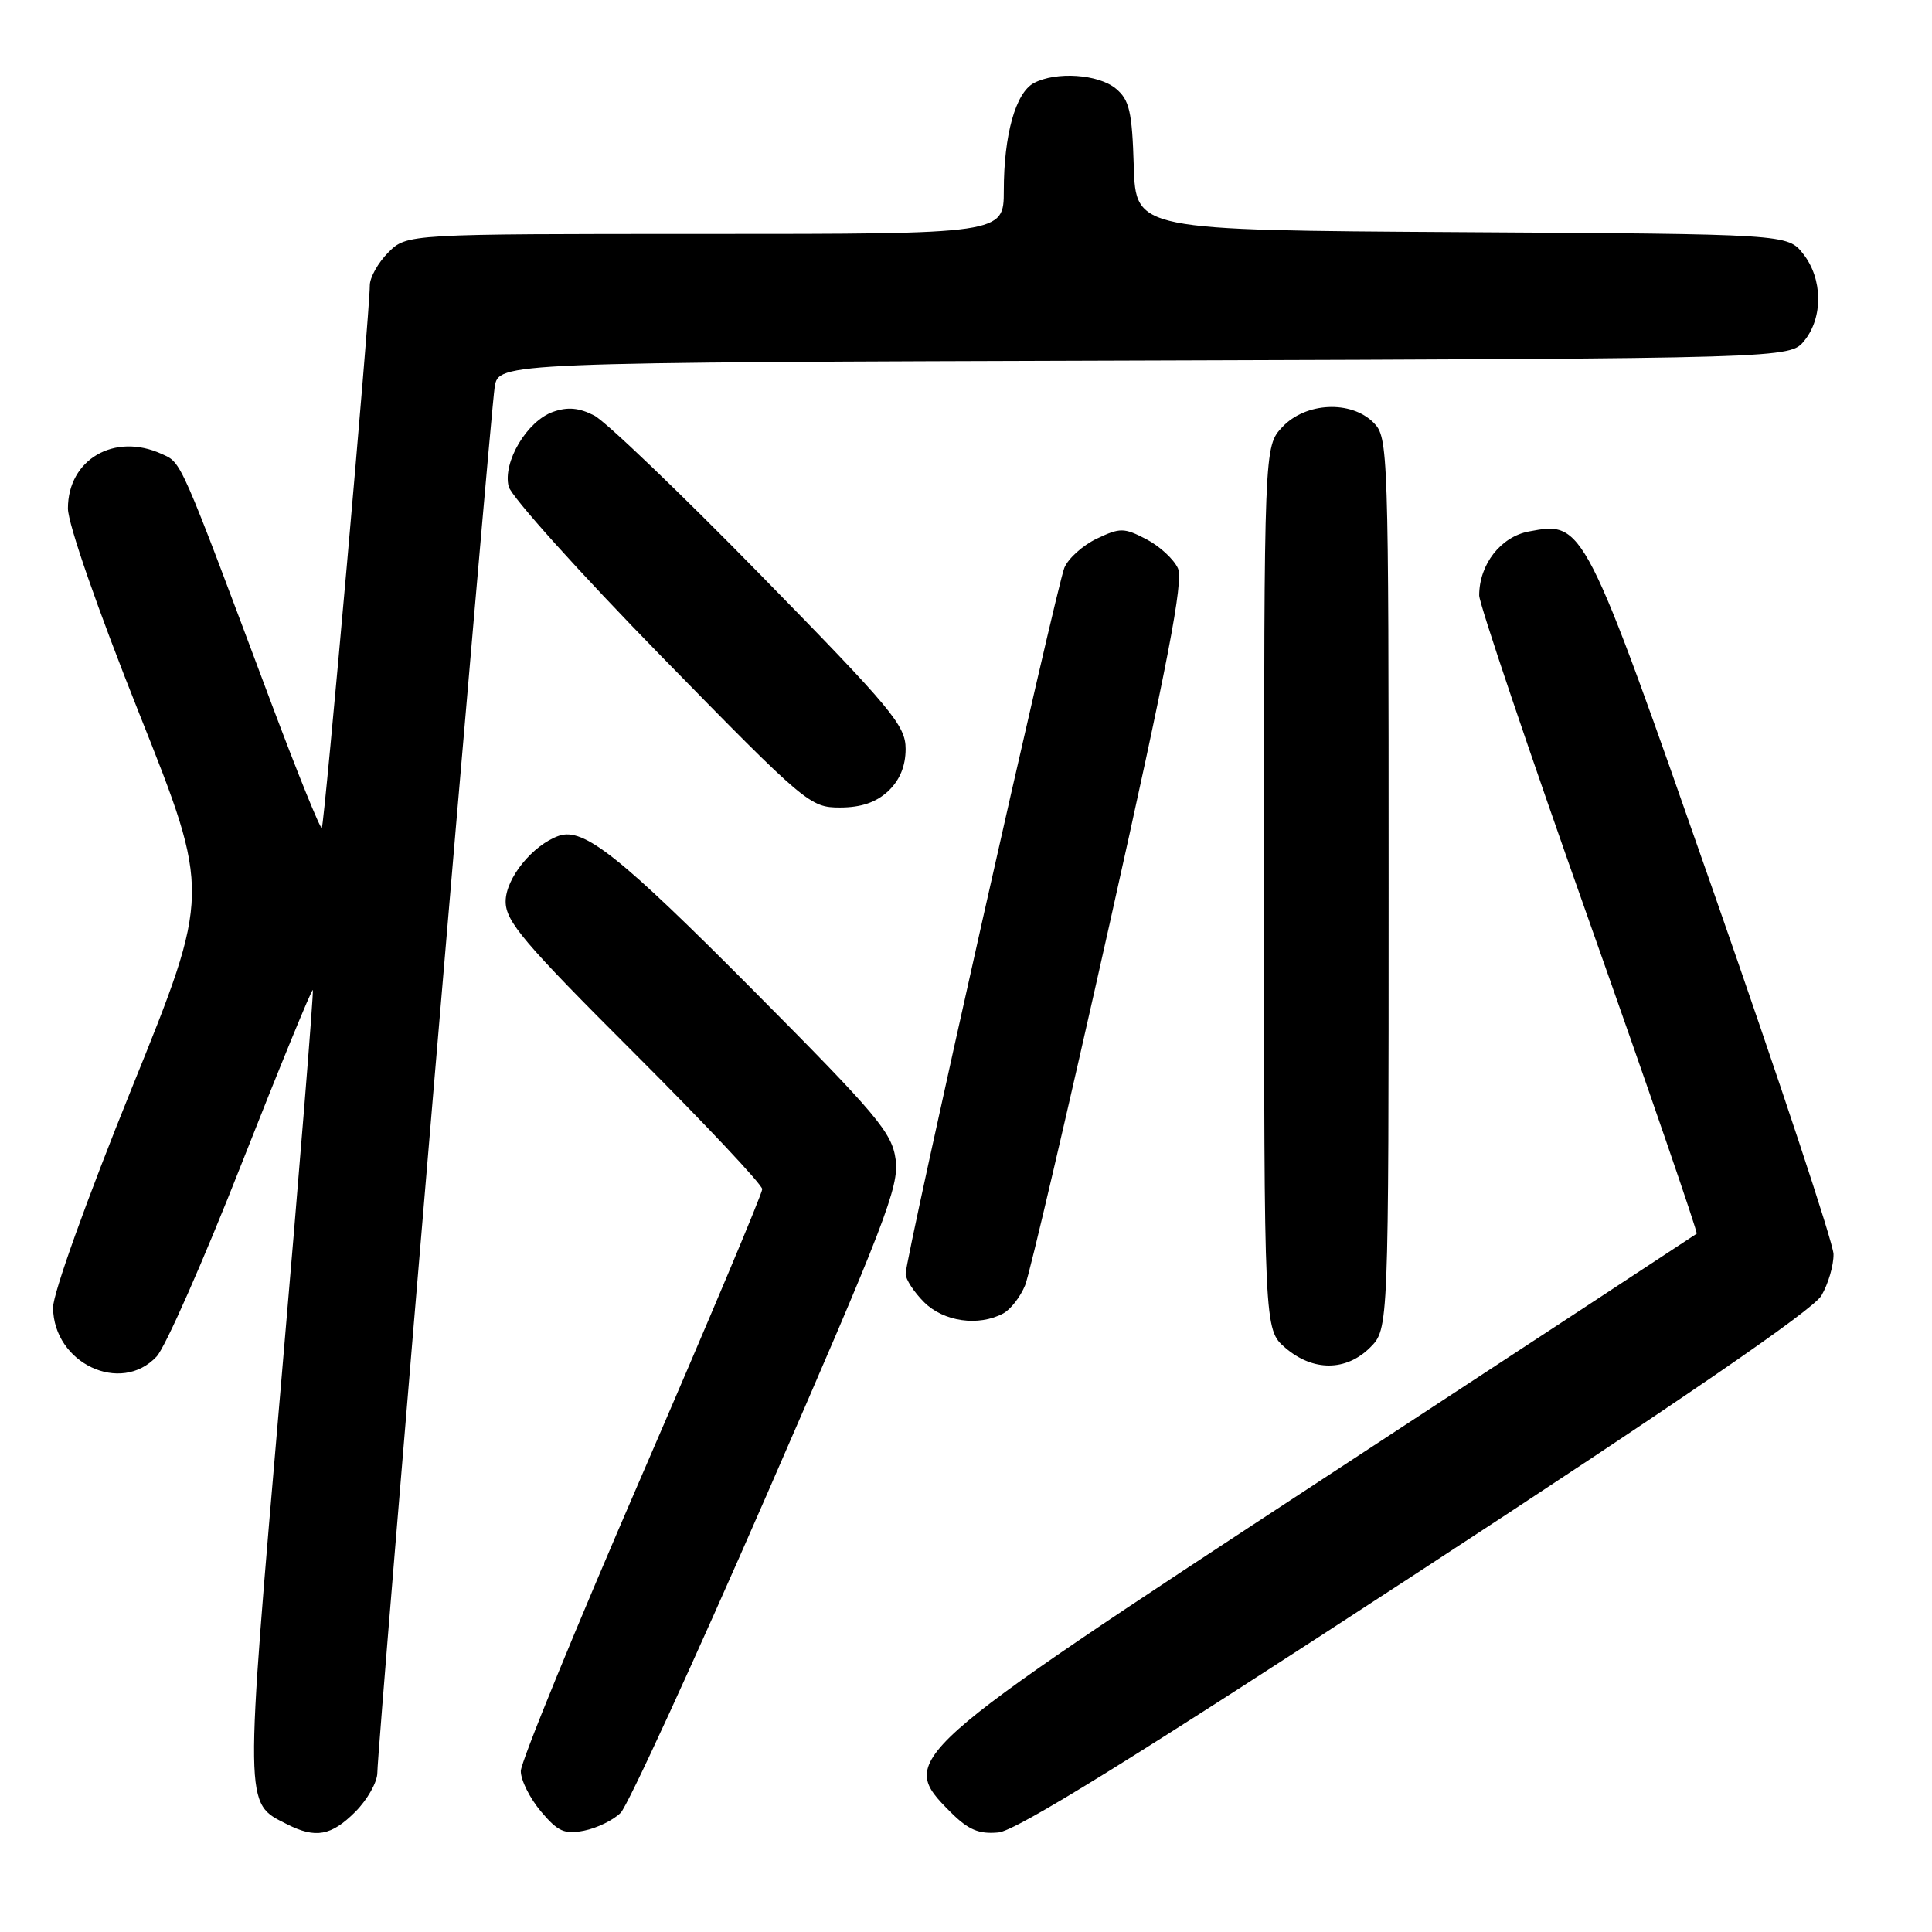 <?xml version="1.0" encoding="UTF-8" standalone="no"?>
<!DOCTYPE svg PUBLIC "-//W3C//DTD SVG 1.1//EN" "http://www.w3.org/Graphics/SVG/1.1/DTD/svg11.dtd" >
<svg xmlns="http://www.w3.org/2000/svg" xmlns:xlink="http://www.w3.org/1999/xlink" version="1.1" viewBox="0 0 256 256">
 <g >
 <path fill="currentColor"
d=" M 47.08 240.08 C 48.68 238.47 50.00 236.14 50.00 234.89 C 50.00 231.44 64.95 54.96 65.55 51.27 C 66.08 48.03 66.08 48.03 151.63 47.77 C 237.18 47.50 237.18 47.50 239.09 45.14 C 241.59 42.05 241.52 36.93 238.94 33.65 C 236.87 31.02 236.87 31.02 193.69 30.76 C 150.50 30.50 150.50 30.50 150.23 22.00 C 150.01 14.79 149.65 13.23 147.87 11.75 C 145.56 9.82 139.92 9.44 136.98 11.01 C 134.57 12.30 133.01 17.89 133.01 25.25 C 133.00 31.00 133.00 31.00 93.45 31.00 C 53.91 31.00 53.91 31.00 51.45 33.45 C 50.10 34.80 49.00 36.77 49.00 37.82 C 49.00 41.47 42.99 109.34 42.64 109.70 C 42.44 109.89 39.45 102.50 35.99 93.28 C 23.70 60.47 24.10 61.36 21.42 60.15 C 15.16 57.29 9.00 60.88 9.00 67.37 C 9.00 69.40 12.91 80.66 18.46 94.58 C 27.92 118.34 27.92 118.34 17.46 144.19 C 11.48 158.98 7.01 171.42 7.03 173.27 C 7.10 180.64 16.00 184.84 20.75 179.75 C 21.91 178.51 26.98 167.01 32.02 154.18 C 37.07 141.36 41.31 131.01 41.45 131.18 C 41.59 131.36 39.69 154.89 37.23 183.49 C 32.36 240.13 32.34 238.84 38.03 241.72 C 41.82 243.64 43.89 243.26 47.08 240.08 Z  M 82.24 240.21 C 83.19 239.25 91.91 220.28 101.60 198.06 C 117.24 162.18 119.16 157.21 118.68 153.66 C 118.20 150.07 116.29 147.80 99.82 131.23 C 82.10 113.40 77.33 109.61 74.05 110.75 C 70.59 111.96 67.00 116.38 67.00 119.45 C 67.00 122.09 69.37 124.89 84.00 139.50 C 93.35 148.84 101.00 156.97 101.00 157.57 C 101.00 158.17 93.80 175.27 85.01 195.58 C 76.21 215.89 69.01 233.48 69.01 234.67 C 69.00 235.87 70.20 238.27 71.67 240.02 C 73.93 242.70 74.80 243.09 77.41 242.57 C 79.11 242.23 81.28 241.17 82.24 240.21 Z  M 187.66 208.50 C 222.69 185.62 240.25 173.57 241.35 171.67 C 242.26 170.11 242.98 167.64 242.95 166.17 C 242.92 164.70 235.83 143.30 227.20 118.60 C 209.88 69.07 209.87 69.05 202.59 70.42 C 198.85 71.12 196.00 74.78 196.00 78.90 C 196.00 79.99 202.55 99.41 210.57 122.05 C 218.58 144.68 224.99 163.32 224.82 163.47 C 224.64 163.61 202.31 178.27 175.19 196.03 C 119.30 232.65 118.87 233.03 125.98 240.14 C 128.32 242.47 129.70 243.05 132.29 242.81 C 134.67 242.59 150.40 232.84 187.66 208.50 Z  M 181.55 178.55 C 184.00 176.09 184.00 176.09 184.00 117.05 C 184.00 59.33 183.95 57.95 182.00 56.00 C 179.01 53.01 173.00 53.30 169.92 56.58 C 167.50 59.16 167.50 59.16 167.50 117.67 C 167.50 176.17 167.50 176.17 170.31 178.59 C 173.97 181.74 178.37 181.72 181.55 178.55 Z  M 132.93 174.04 C 133.92 173.51 135.22 171.82 135.84 170.29 C 136.45 168.75 141.47 147.25 147.01 122.50 C 154.77 87.79 156.84 77.00 156.08 75.30 C 155.53 74.09 153.64 72.35 151.88 71.44 C 148.93 69.91 148.41 69.91 145.32 71.38 C 143.47 72.26 141.54 74.00 141.03 75.24 C 140.00 77.72 120.00 166.71 120.00 168.80 C 120.00 169.51 121.10 171.20 122.45 172.55 C 125.04 175.13 129.65 175.79 132.93 174.04 Z  M 117.69 104.83 C 119.23 103.37 120.00 101.51 120.00 99.23 C 120.00 96.13 118.18 93.94 100.75 76.15 C 90.17 65.34 80.26 55.85 78.74 55.06 C 76.74 54.03 75.22 53.89 73.29 54.57 C 69.83 55.78 66.59 61.23 67.40 64.47 C 67.74 65.80 76.84 75.92 87.62 86.95 C 106.76 106.52 107.33 107.00 111.30 107.00 C 114.10 107.00 116.09 106.32 117.69 104.83 Z "/>
</g>
</svg>